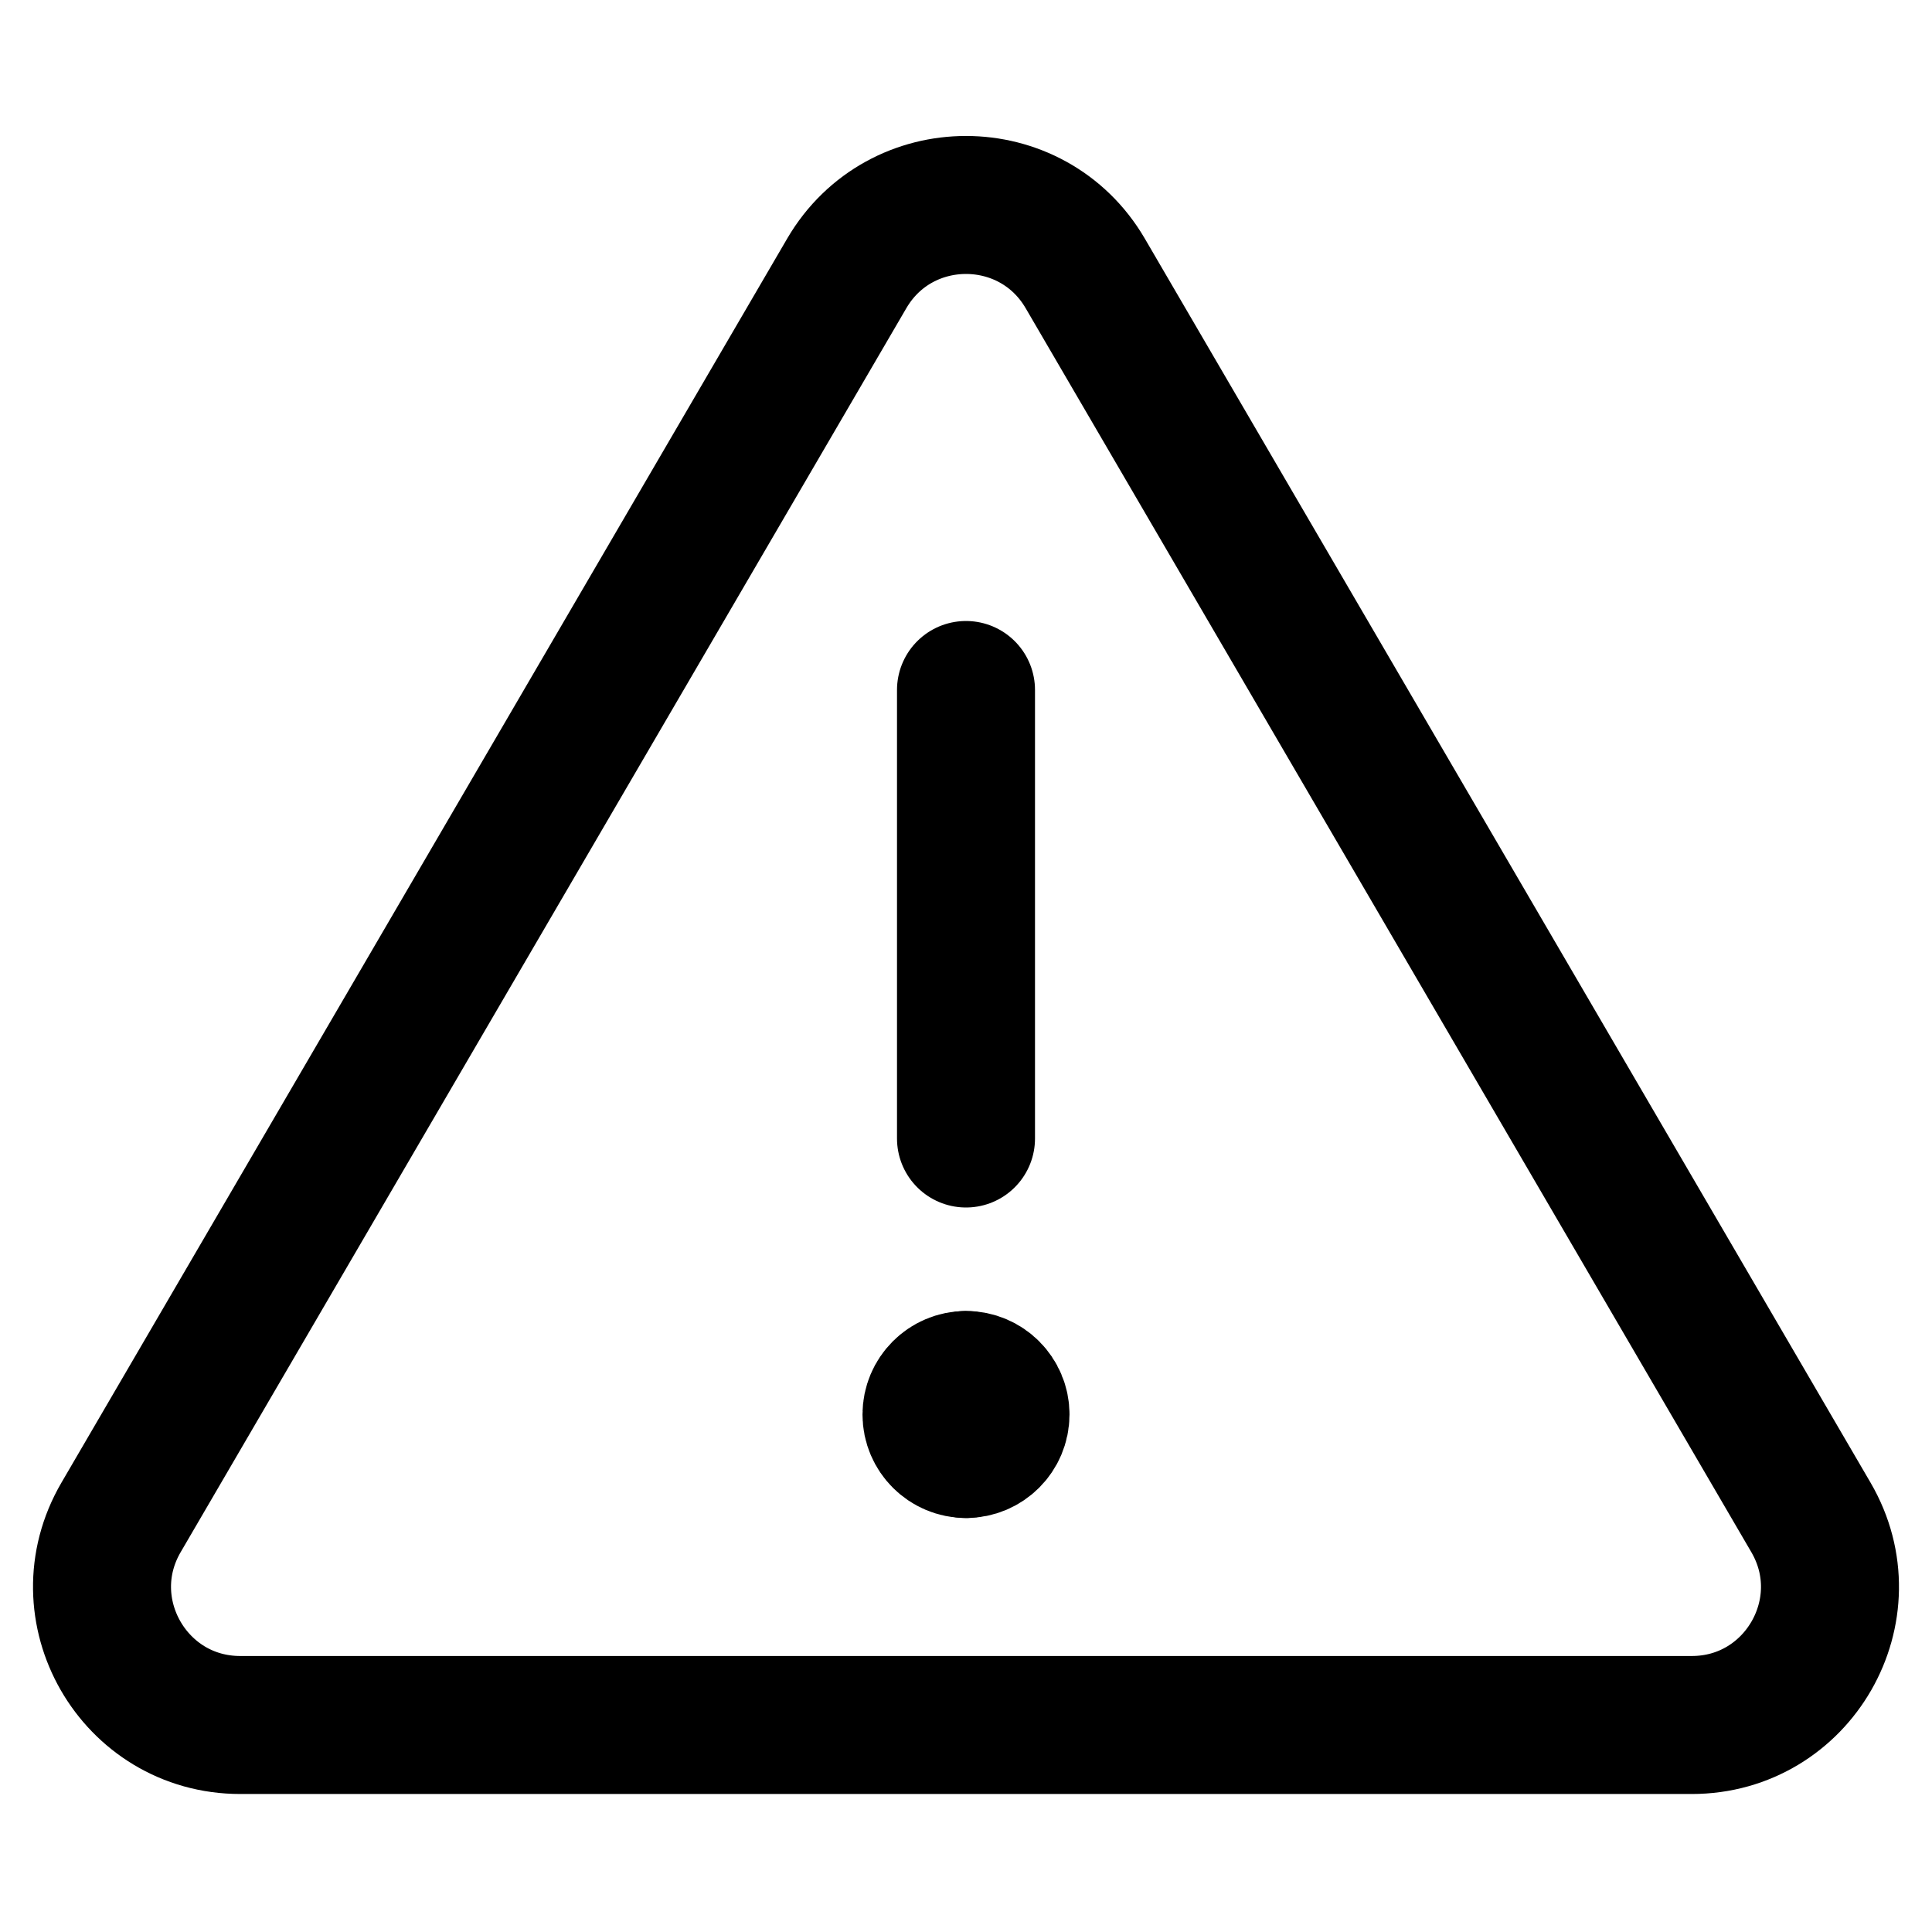 <svg xmlns="http://www.w3.org/2000/svg" fill="none" viewBox="0 0 14 14"><g id="warning-triangle--frame-alert-warning-triangle-exclamation-caution"><path id="Vector 3926" stroke="#000000" stroke-linecap="round" stroke-linejoin="round" d="M6.136 1.981 0.877 10.996C0.488 11.663 0.969 12.5 1.741 12.5H12.259c0.772 0 1.253 -0.837 0.864 -1.504L7.864 1.981c-0.386 -0.661 -1.342 -0.661 -1.728 0Z" stroke-width="1"></path><path id="Vector" stroke="#000000" stroke-linecap="round" stroke-linejoin="round" d="M7 5v3.25" stroke-width="1"></path><g id="Group 2605"><path id="Ellipse 1111" stroke="#000000" stroke-linecap="round" stroke-linejoin="round" d="M7 10.5c-0.138 0 -0.25 -0.112 -0.25 -0.25S6.862 10 7 10" stroke-width="1"></path><path id="Ellipse 1112" stroke="#000000" stroke-linecap="round" stroke-linejoin="round" d="M7 10.5c0.138 0 0.25 -0.112 0.25 -0.25S7.138 10 7 10" stroke-width="1"></path></g></g></svg>